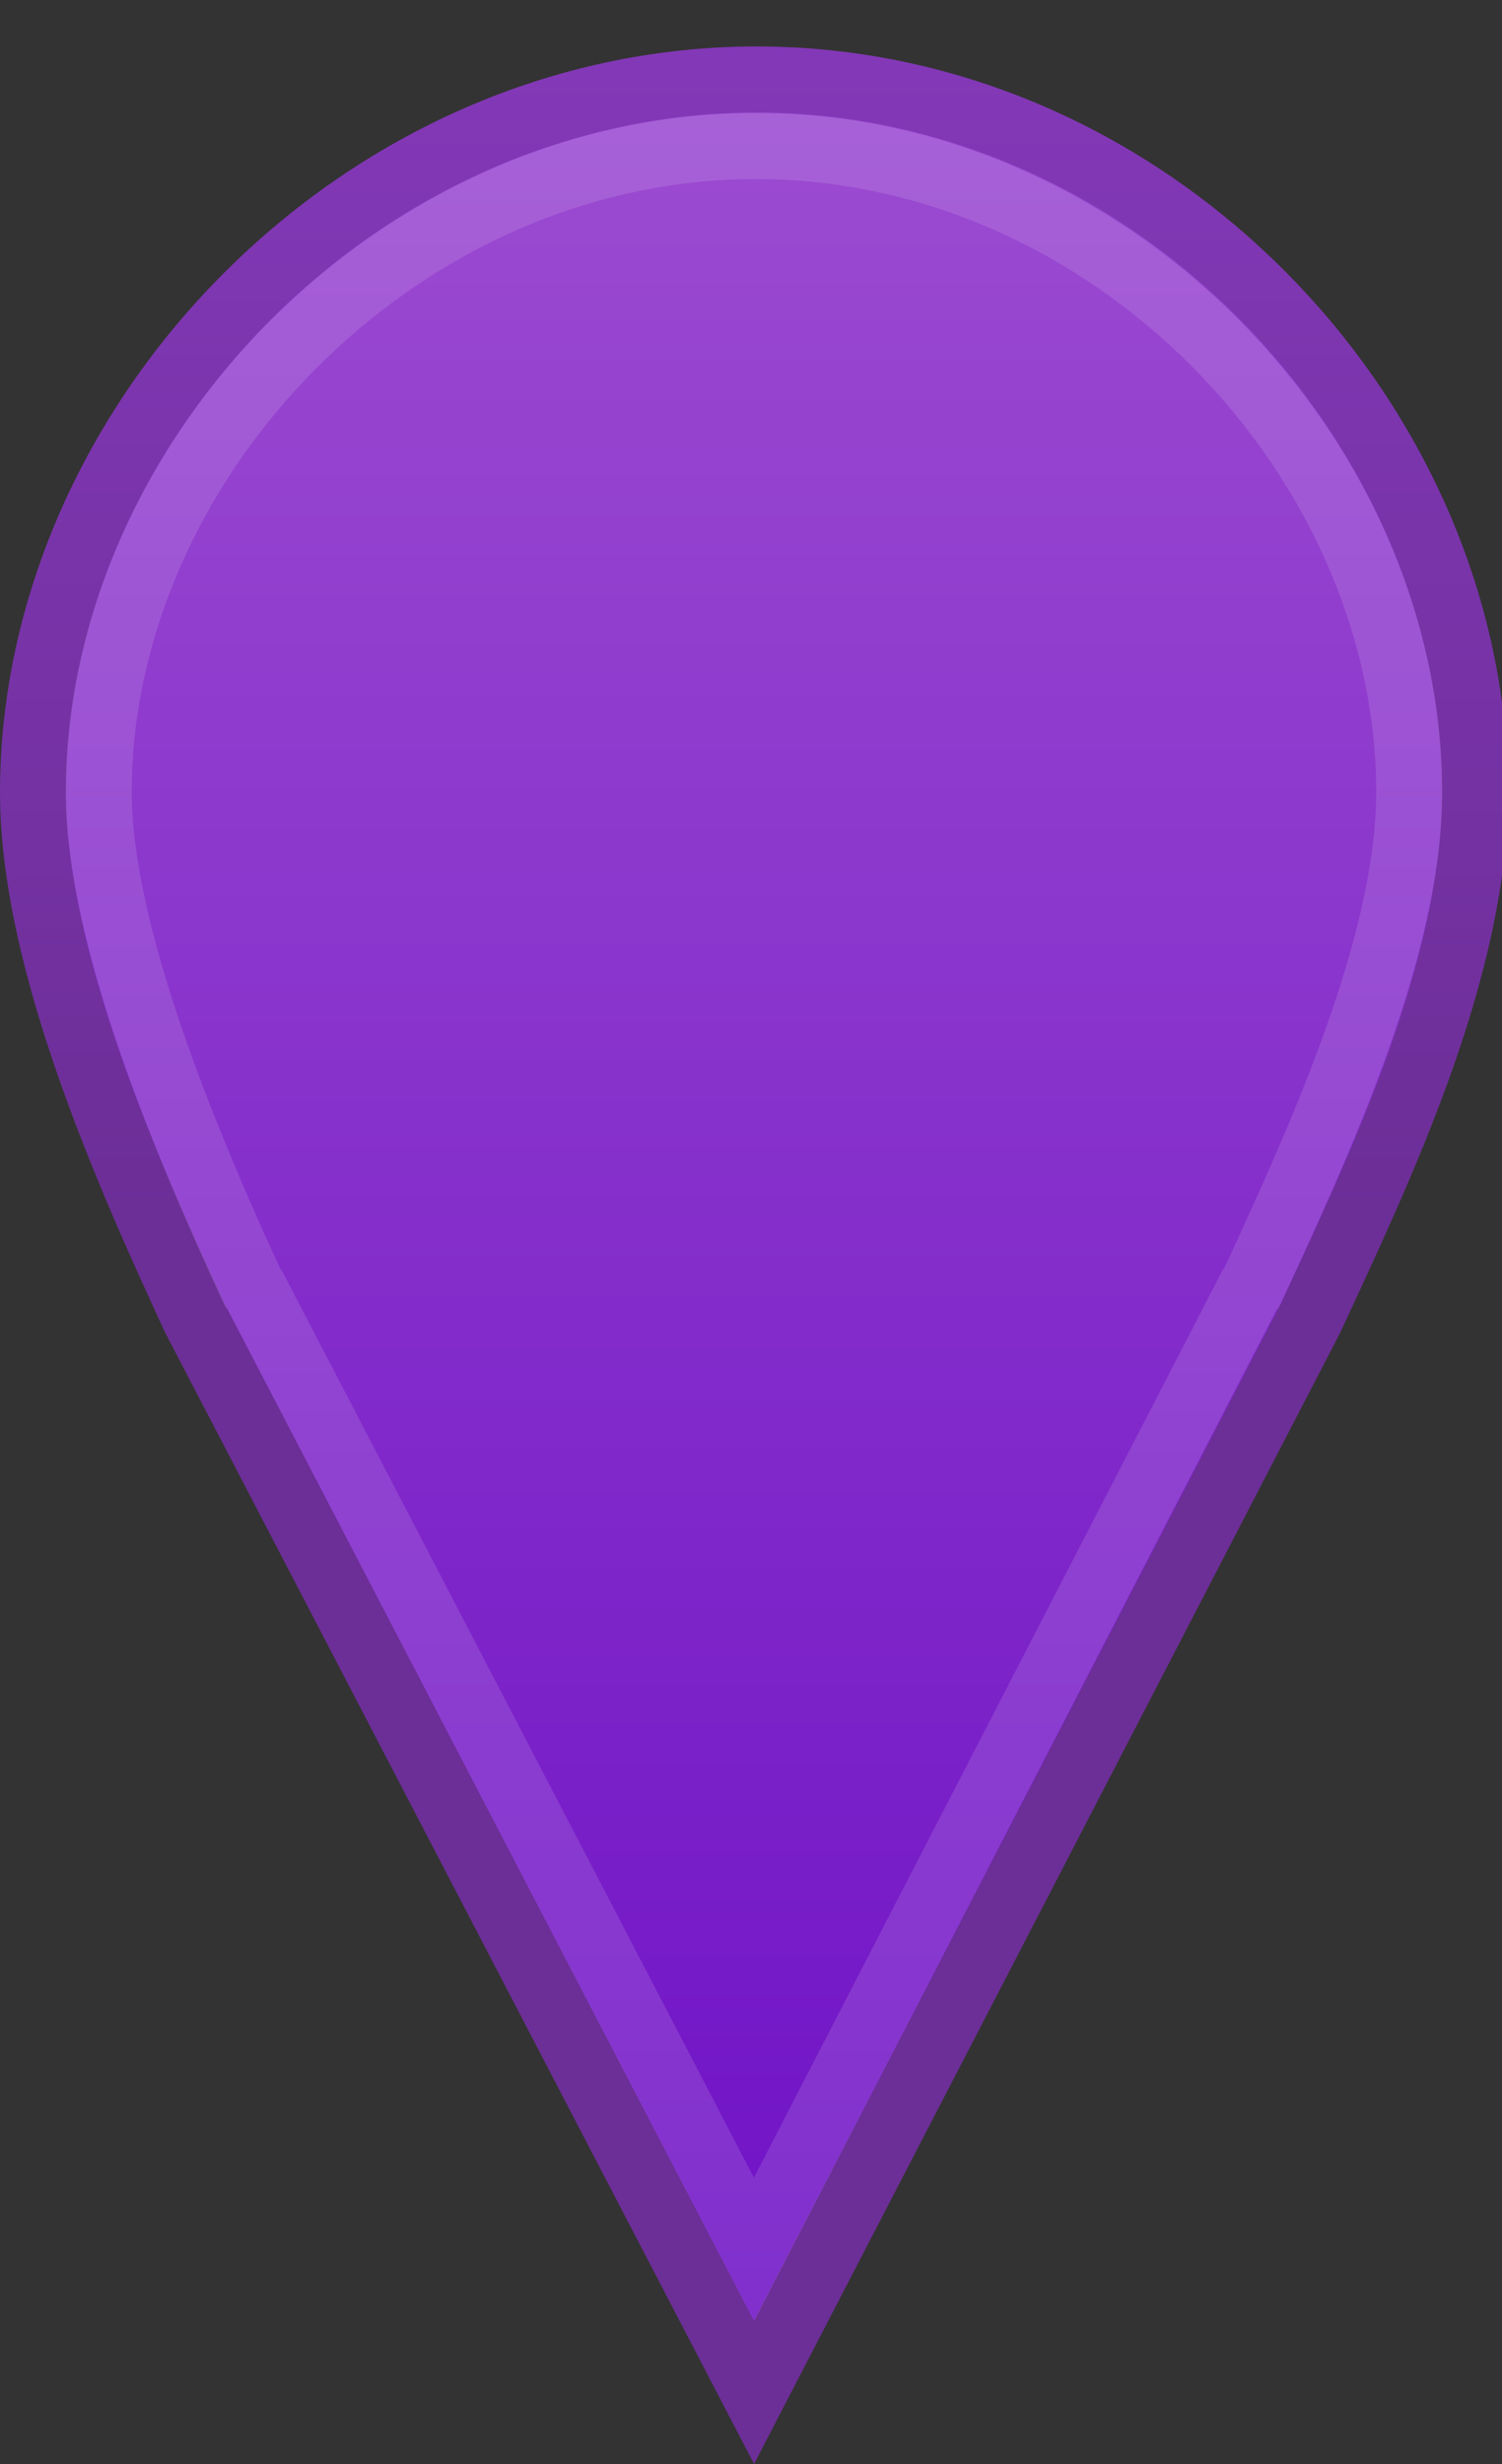 <?xml version="1.0" encoding="UTF-8" standalone="no"?>
<!-- Created with Inkscape (http://www.inkscape.org/) -->

<svg
   xmlns:dc="http://purl.org/dc/elements/1.1/"
   xmlns:cc="http://creativecommons.org/ns#"
   xmlns:rdf="http://www.w3.org/1999/02/22-rdf-syntax-ns#"
   xmlns:svg="http://www.w3.org/2000/svg"
   xmlns="http://www.w3.org/2000/svg"
   xmlns:xlink="http://www.w3.org/1999/xlink"
   xmlns:sodipodi="http://sodipodi.sourceforge.net/DTD/sodipodi-0.dtd"
   xmlns:inkscape="http://www.inkscape.org/namespaces/inkscape"
   width="25"
   height="41"
   viewBox="0 0 25 41"
   id="svg3422"
   version="1.1"
   inkscape:version="0.91 r13725"
   sodipodi:docname="glyph-marker-icon.svg">
   <rect x="0" y="0" width="25" height="41" fill="#333333" stroke="none"/>
   <defs
      id="defs3424">
      <linearGradient
         xlink:href="#a"
         id="c"
         gradientUnits="userSpaceOnUse"
         gradientTransform="translate(-299.632,23.185)"
         x1="445.301"
         y1="541.286"
         x2="445.301"
         y2="503.72" />
   </defs>
   <linearGradient
      id="a">
      <stop
         offset="0"
         stop-color="#6f12c6"
         id="stop12" />
      <stop
         offset="1"
         stop-color="#9c4cd1"
         id="stop14" />
   </linearGradient>
   <linearGradient
      xlink:href="#b"
      id="d"
      gradientUnits="userSpaceOnUse"
      gradientTransform="translate(-208.052,23.184)"
      x1="351.748"
      y1="522.774"
      x2="351.748"
      y2="503.721" />
   <linearGradient
      id="b">
      <stop
         offset="0"
         stop-color="#6c2e97"
         id="stop7" />
      <stop
         offset="1"
         stop-color="#8338b7"
         id="stop9" />
   </linearGradient>
   <sodipodi:namedview
      id="base"
      pagecolor="#ffffff"
      bordercolor="#666666"
      borderopacity="1.0"
      inkscape:pageopacity="0.0"
      inkscape:pageshadow="2"
      inkscape:zoom="15.839192"
      inkscape:cx="18.693337"
      inkscape:cy="18.901068"
      inkscape:document-units="px"
      inkscape:current-layer="layer1"
      showgrid="true"
      units="px"
      fit-margin-top="0"
      fit-margin-left="0"
      fit-margin-right="0"
      fit-margin-bottom="0"
      inkscape:window-width="1237"
      inkscape:window-height="1017"
      inkscape:window-x="675"
      inkscape:window-y="0"
      inkscape:window-maximized="0">
      <inkscape:grid
         type="xygrid"
         id="grid3454" />
   </sodipodi:namedview>
   <g
      inkscape:label="Capa 1"
      inkscape:groupmode="layer"
      id="layer1"
      transform="translate(-133.164,-525.761)">
      <path
         d="m 145.758,527.084 c -6.573,0 -12.044,5.691 -12.044,11.866 0,2.778 1.564,6.308 2.694,8.746 l 9.306,17.872 9.262,-17.872 c 1.13,-2.438 2.738,-5.791 2.738,-8.746 0,-6.175 -5.383,-11.866 -11.956,-11.866 z"
         id="path46"
         inkscape:connector-curvature="0"
         style="fill:url(#c);stroke:url(#d);stroke-width:1.1;stroke-linecap:round"
         sodipodi:nodetypes="sscccss" />
      <path
         d="m 145.745,528.191 c -5.944,0 -10.938,5.219 -10.938,10.75 0,2.359 1.443,5.832 2.563,8.25 l 0.031,0.031 8.313,15.969 8.25,-15.969 0.031,-0.031 c 1.135,-2.448 2.625,-5.706 2.625,-8.25 0,-5.538 -4.931,-10.75 -10.875,-10.75 z"
         id="path70"
         inkscape:connector-curvature="0"
         style="fill:none;stroke:#ffffff;stroke-width:1.1;stroke-linecap:round;stroke-opacity:0.122"
         sodipodi:nodetypes="sscccccss" />
   </g>
</svg>